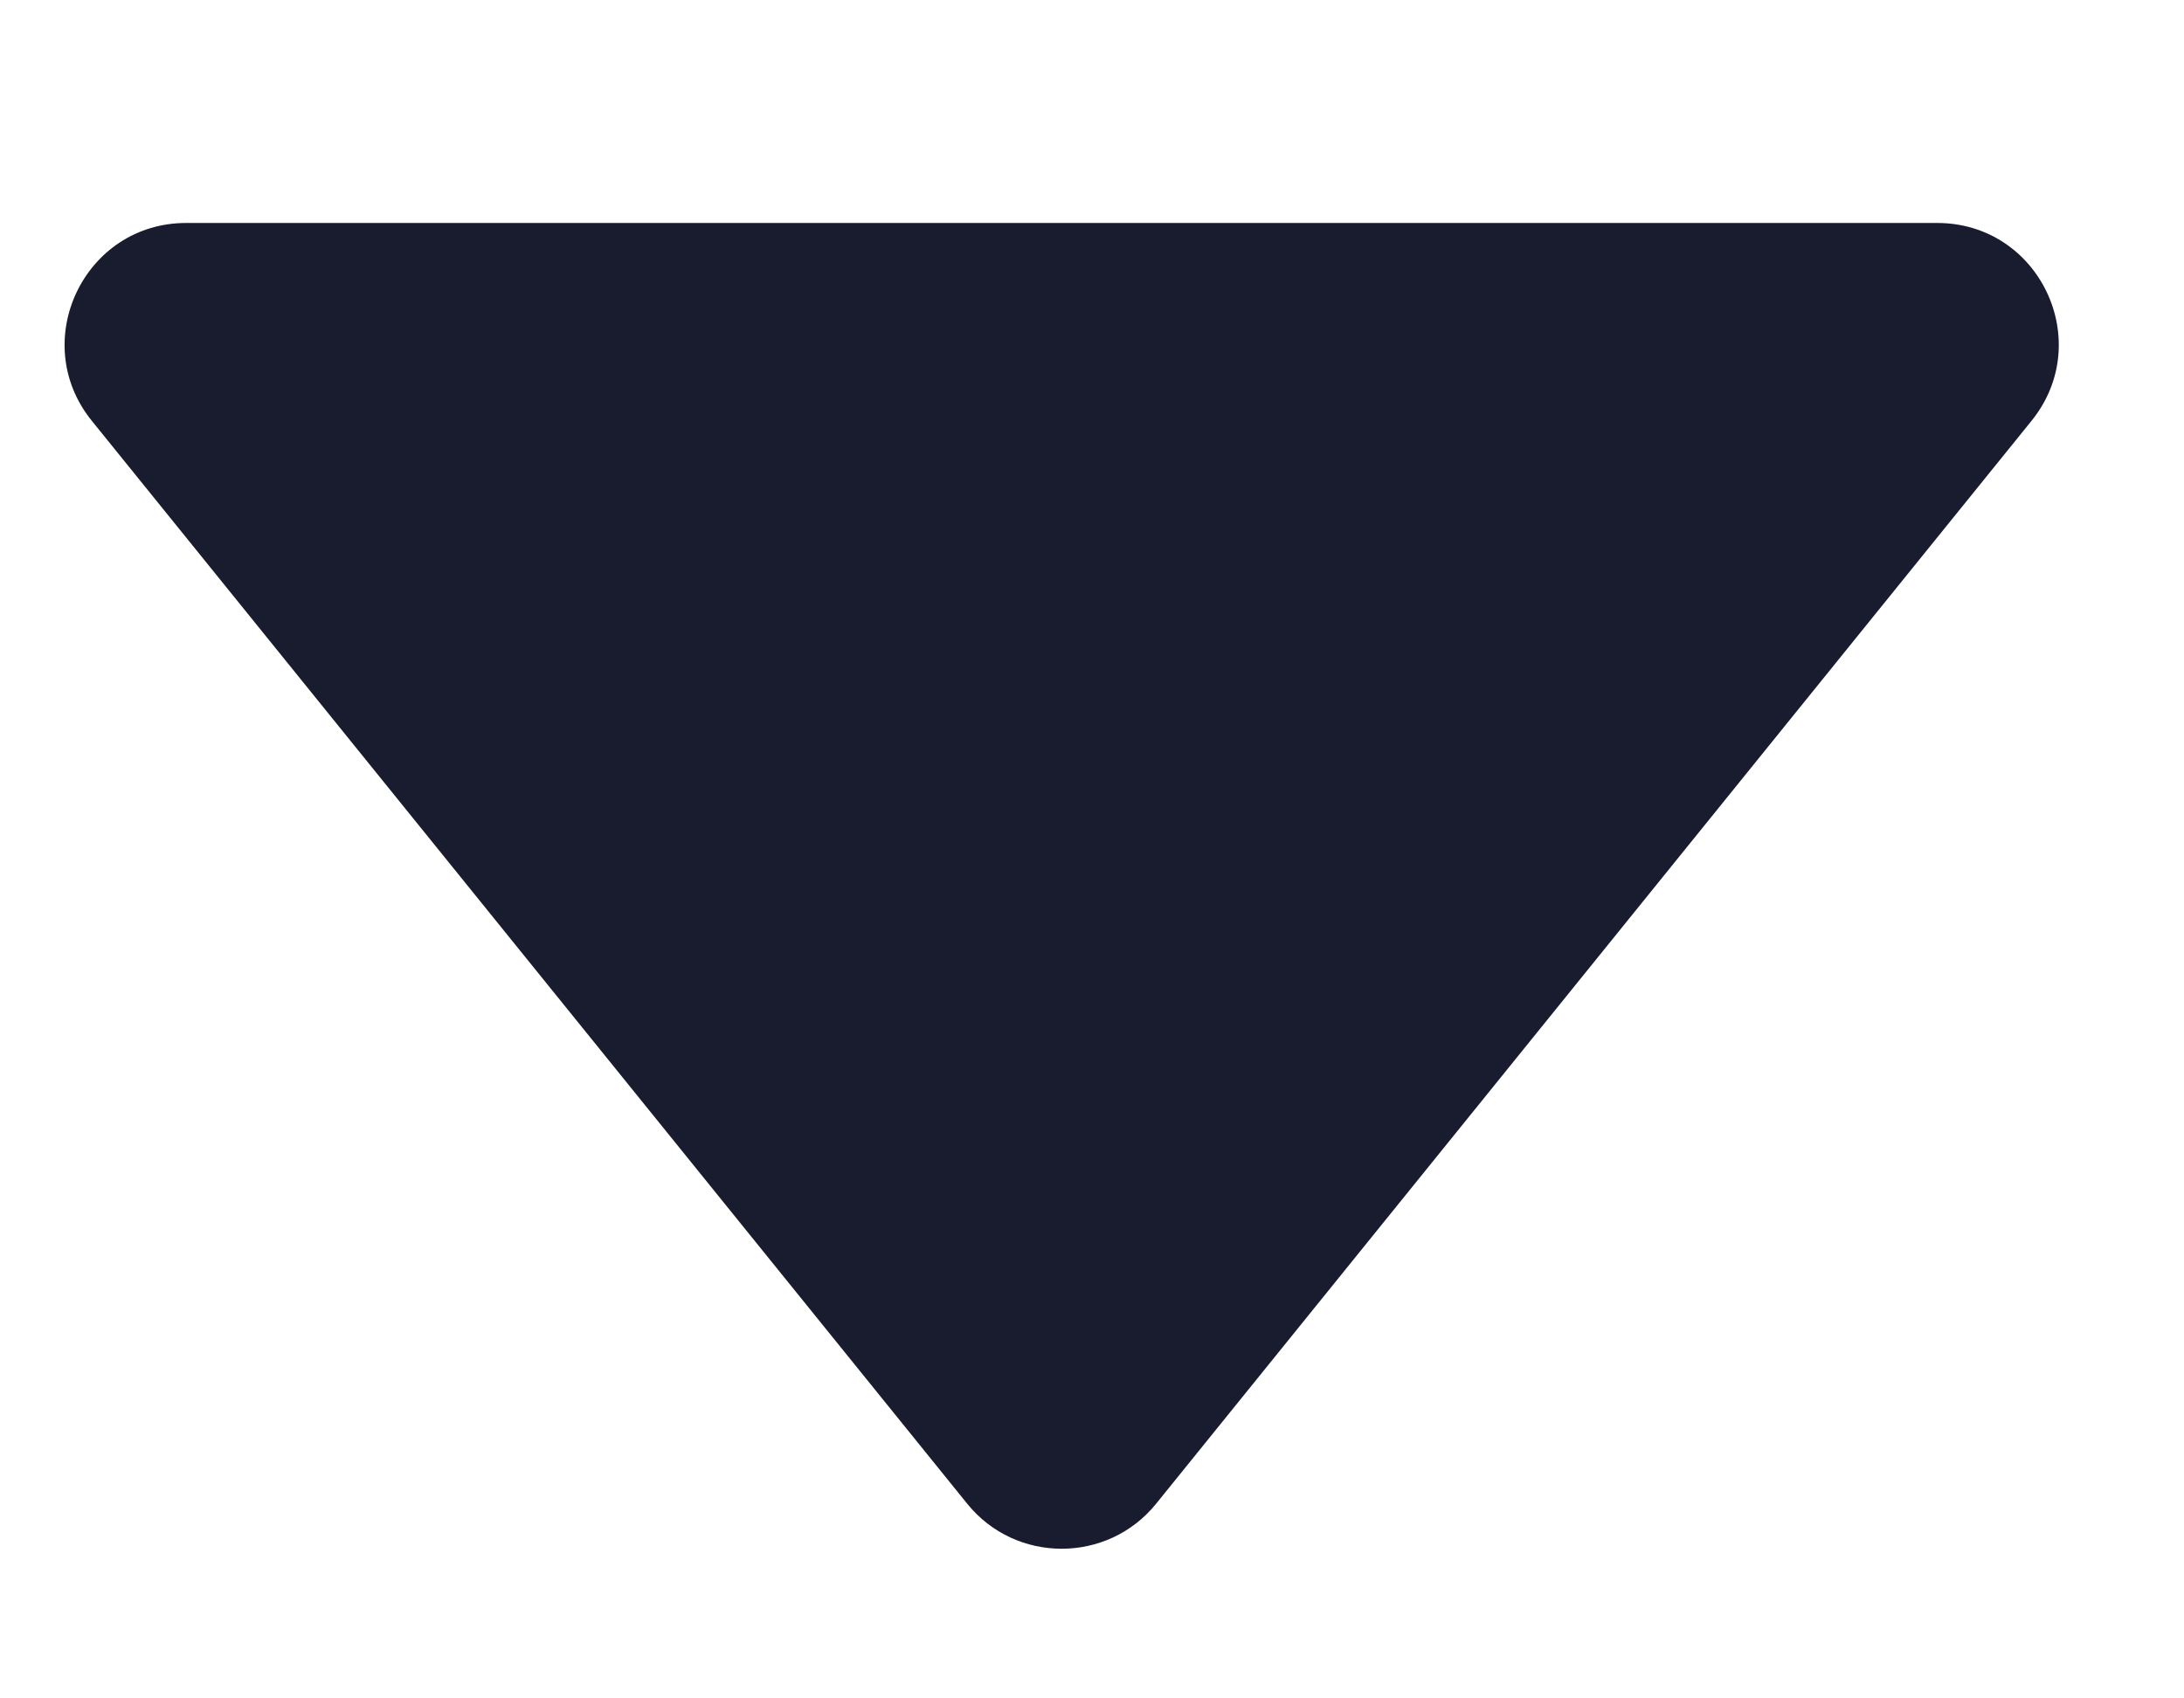 <svg width="9" height="7" viewBox="0 0 9 7" fill="none" xmlns="http://www.w3.org/2000/svg">
    <path d="M4.764 6.198C4.564 6.445 4.186 6.445 3.986 6.198L0.378 1.734C0.114 1.407 0.347 0.919 0.767 0.919L7.983 0.919C8.404 0.919 8.636 1.407 8.372 1.734L4.764 6.198Z" fill="#181C2E"/>
</svg>
